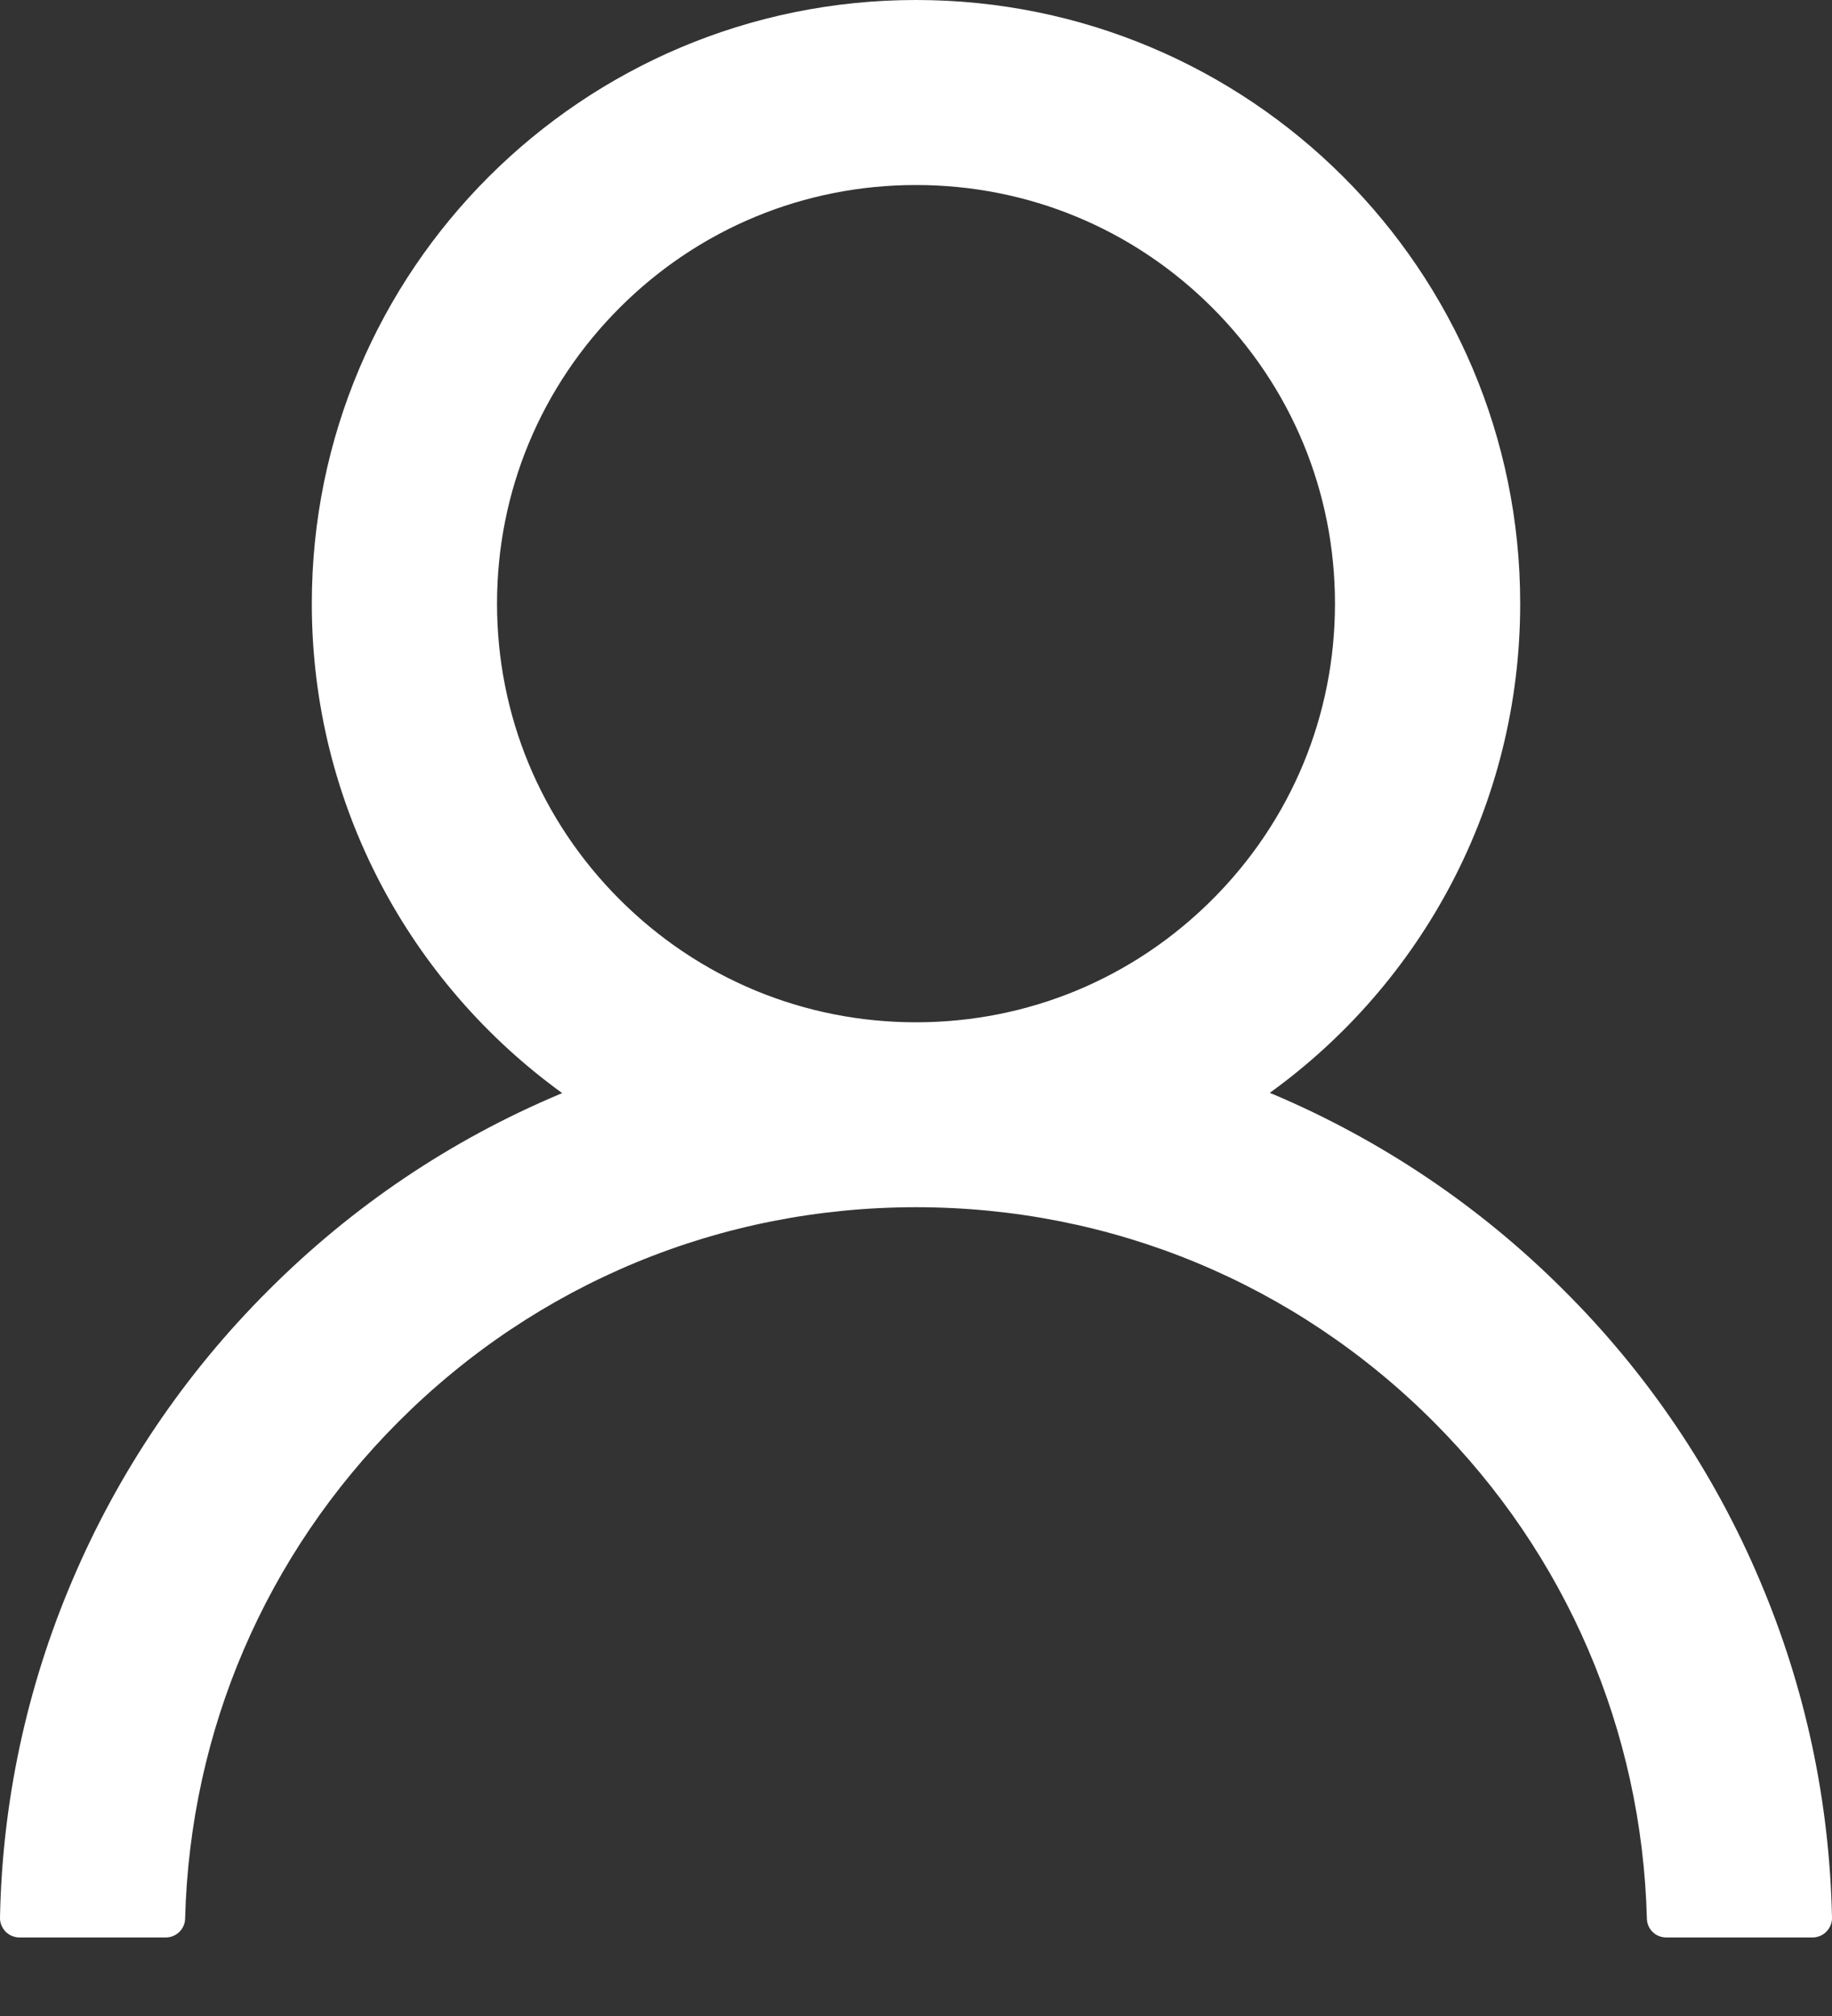 <svg width="20" height="22" viewBox="0 0 20 22" fill="none" xmlns="http://www.w3.org/2000/svg">
<rect x="0" y="0" width="20" height="22" fill="#333333" stroke="none"/>
<path d="M19.215 17.254C18.714 16.067 17.986 14.989 17.072 14.08C16.161 13.168 15.081 12.441 13.894 11.939C13.883 11.934 13.872 11.931 13.862 11.926C15.519 10.731 16.596 8.784 16.596 6.587C16.596 2.948 13.644 0 10 0C6.356 0 3.404 2.948 3.404 6.587C3.404 8.784 4.481 10.731 6.138 11.929C6.128 11.934 6.117 11.937 6.106 11.942C4.915 12.444 3.846 13.164 2.928 14.083C2.015 14.993 1.287 16.071 0.785 17.257C0.291 18.418 0.024 19.663 6.65049e-05 20.925C-0.001 20.953 0.004 20.982 0.015 21.008C0.025 21.034 0.041 21.058 0.06 21.079C0.08 21.099 0.104 21.115 0.13 21.126C0.156 21.137 0.184 21.143 0.213 21.143H1.809C1.926 21.143 2.019 21.05 2.021 20.936C2.075 18.885 2.899 16.965 4.356 15.509C5.864 14.003 7.867 13.174 10 13.174C12.133 13.174 14.136 14.003 15.644 15.509C17.101 16.965 17.925 18.885 17.979 20.936C17.981 21.052 18.074 21.143 18.191 21.143H19.787C19.816 21.143 19.844 21.137 19.87 21.126C19.896 21.115 19.92 21.099 19.939 21.079C19.959 21.058 19.975 21.034 19.985 21.008C19.996 20.982 20.001 20.953 20 20.925C19.973 19.655 19.71 18.42 19.215 17.254V17.254ZM10 11.156C8.779 11.156 7.63 10.68 6.766 9.817C5.902 8.954 5.426 7.806 5.426 6.587C5.426 5.368 5.902 4.221 6.766 3.357C7.63 2.494 8.779 2.019 10 2.019C11.221 2.019 12.37 2.494 13.234 3.357C14.098 4.221 14.574 5.368 14.574 6.587C14.574 7.806 14.098 8.954 13.234 9.817C12.37 10.68 11.221 11.156 10 11.156Z" fill="#fff"/>
</svg>
